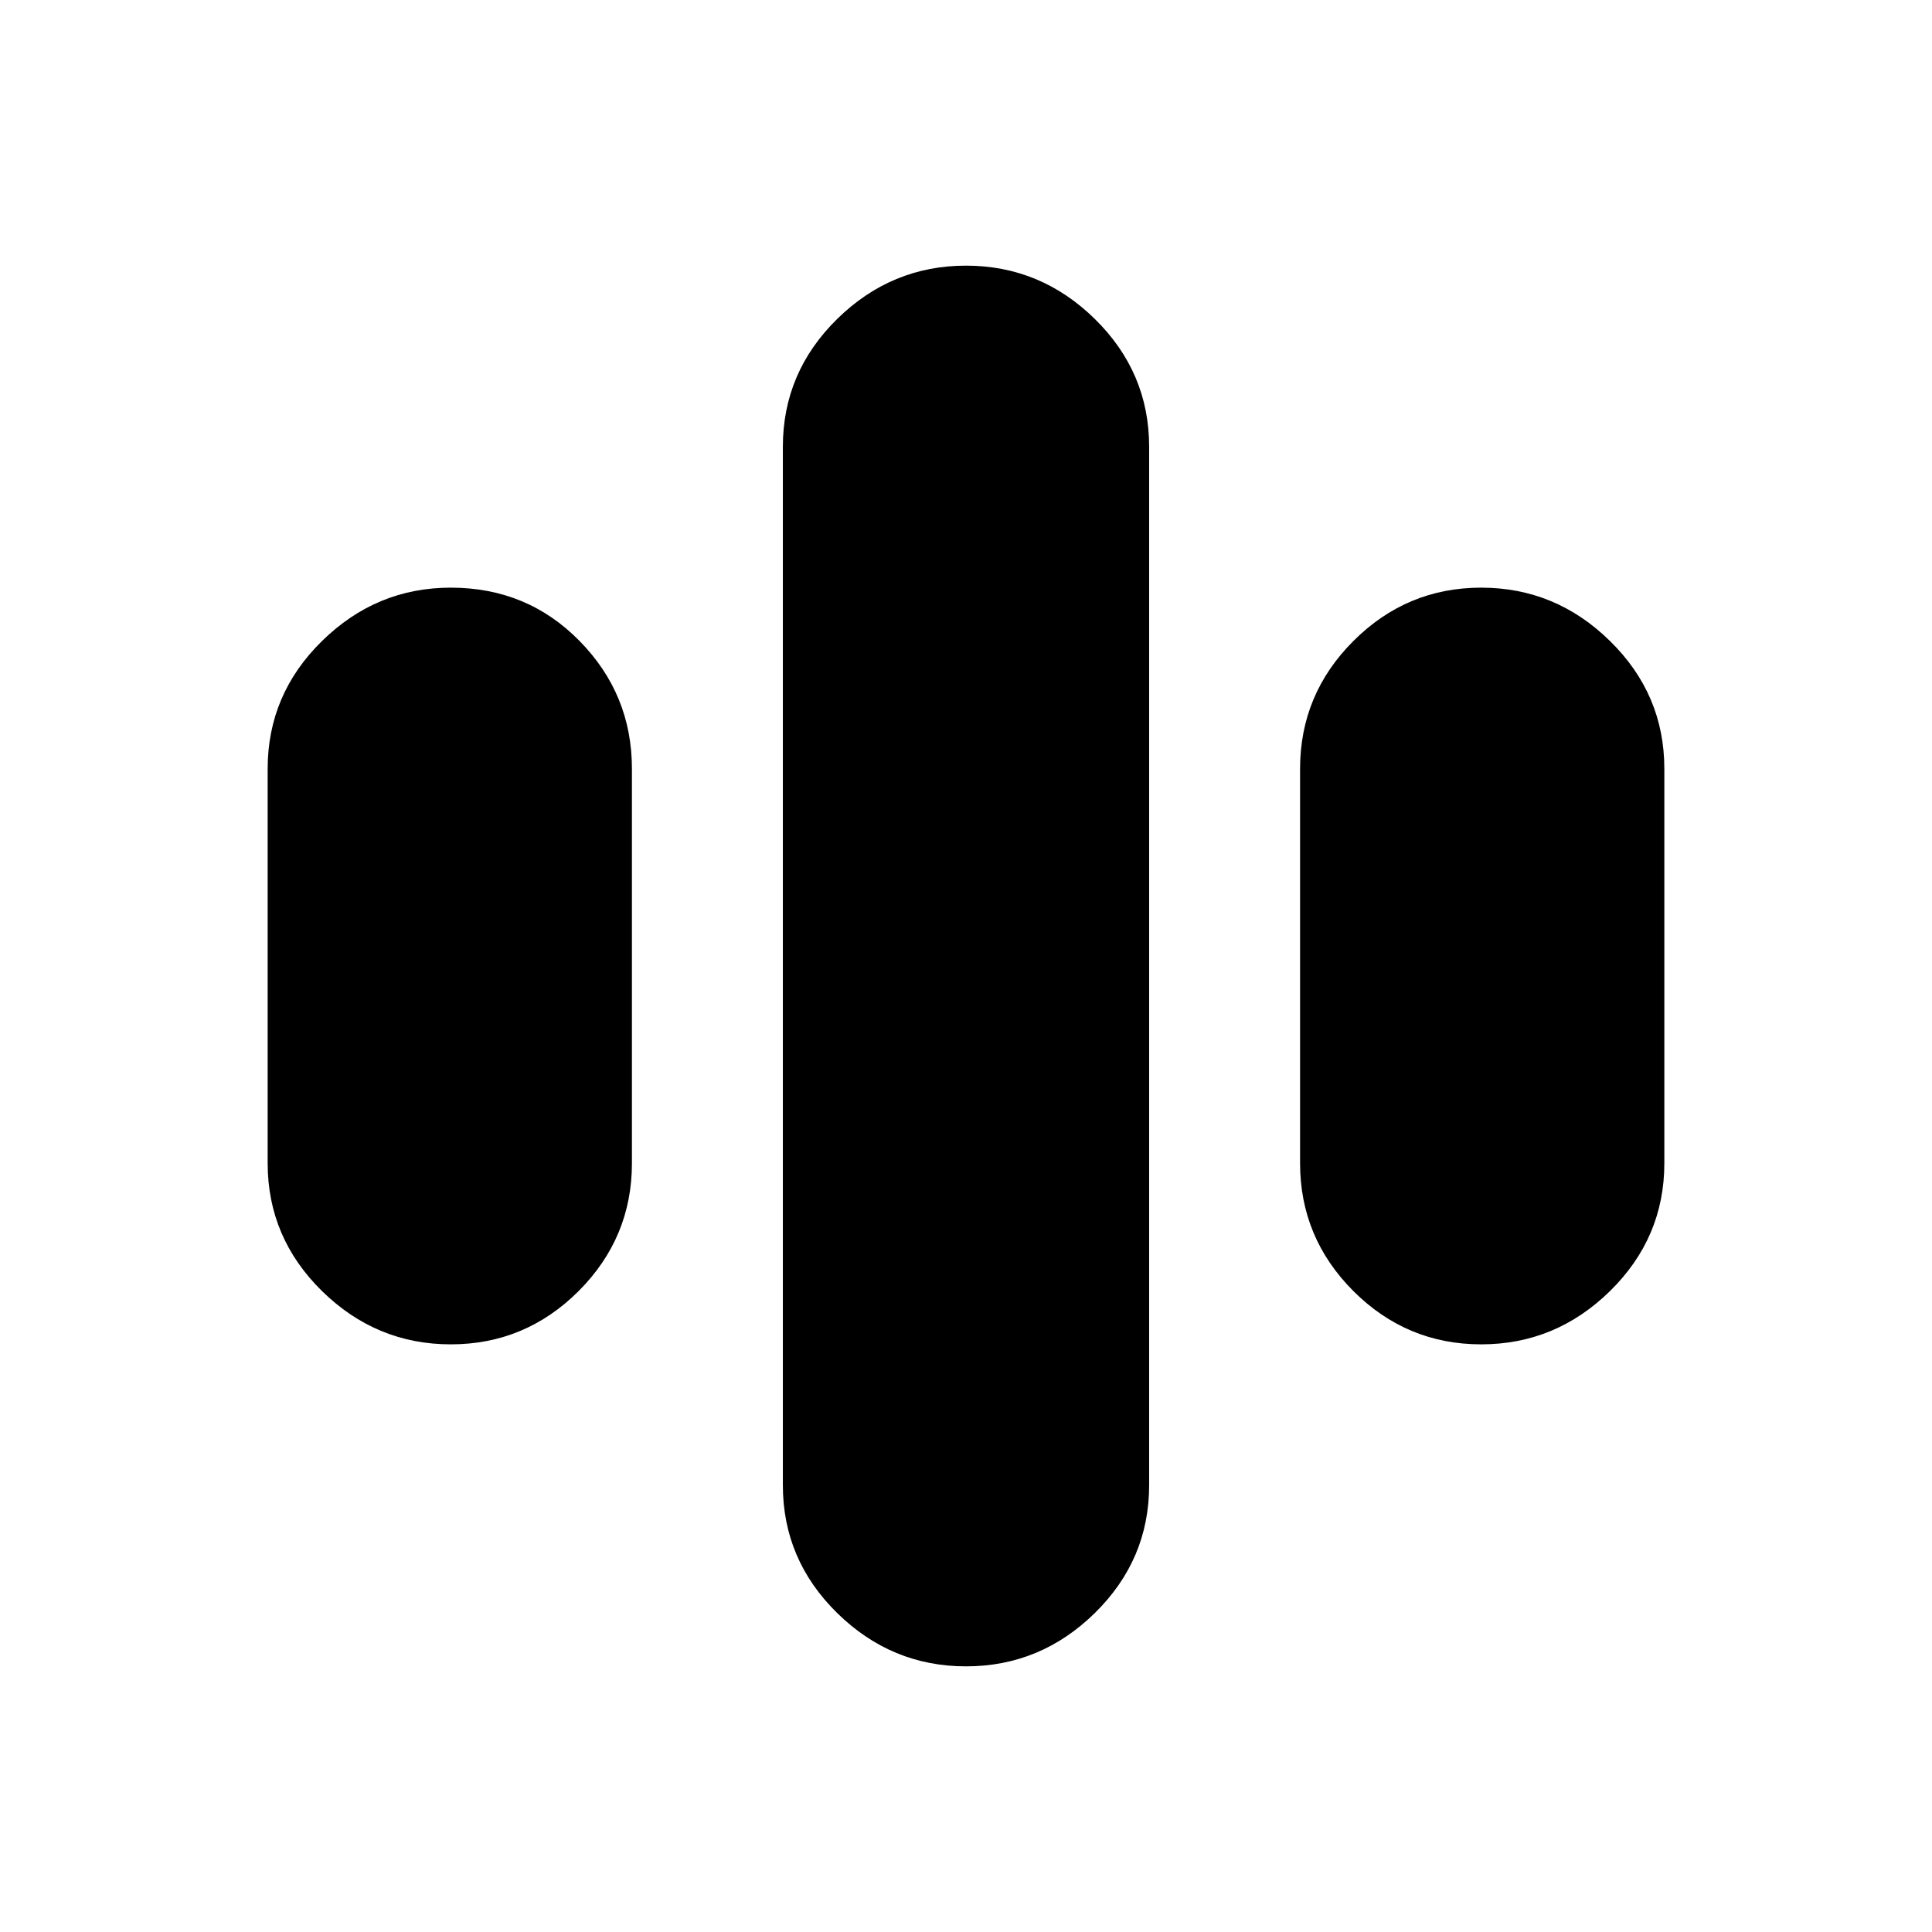 <svg xmlns="http://www.w3.org/2000/svg" height="24" width="24"><path d="M5.6 16.7Q4.675 16.7 4 16.038Q3.325 15.375 3.325 14.45V9.55Q3.325 8.625 4 7.963Q4.675 7.3 5.6 7.3Q6.55 7.3 7.2 7.963Q7.85 8.625 7.85 9.55V14.45Q7.85 15.375 7.188 16.038Q6.525 16.7 5.6 16.7ZM18.4 16.7Q17.475 16.7 16.812 16.038Q16.15 15.375 16.15 14.45V9.55Q16.15 8.625 16.812 7.963Q17.475 7.3 18.4 7.3Q19.325 7.3 20 7.963Q20.675 8.625 20.675 9.55V14.45Q20.675 15.375 20 16.038Q19.325 16.7 18.4 16.7ZM12 20.7Q11.075 20.7 10.4 20.038Q9.725 19.375 9.725 18.45V5.55Q9.725 4.625 10.4 3.962Q11.075 3.3 12 3.3Q12.925 3.3 13.6 3.962Q14.275 4.625 14.275 5.55V18.45Q14.275 19.375 13.6 20.038Q12.925 20.7 12 20.7Z"/></svg>